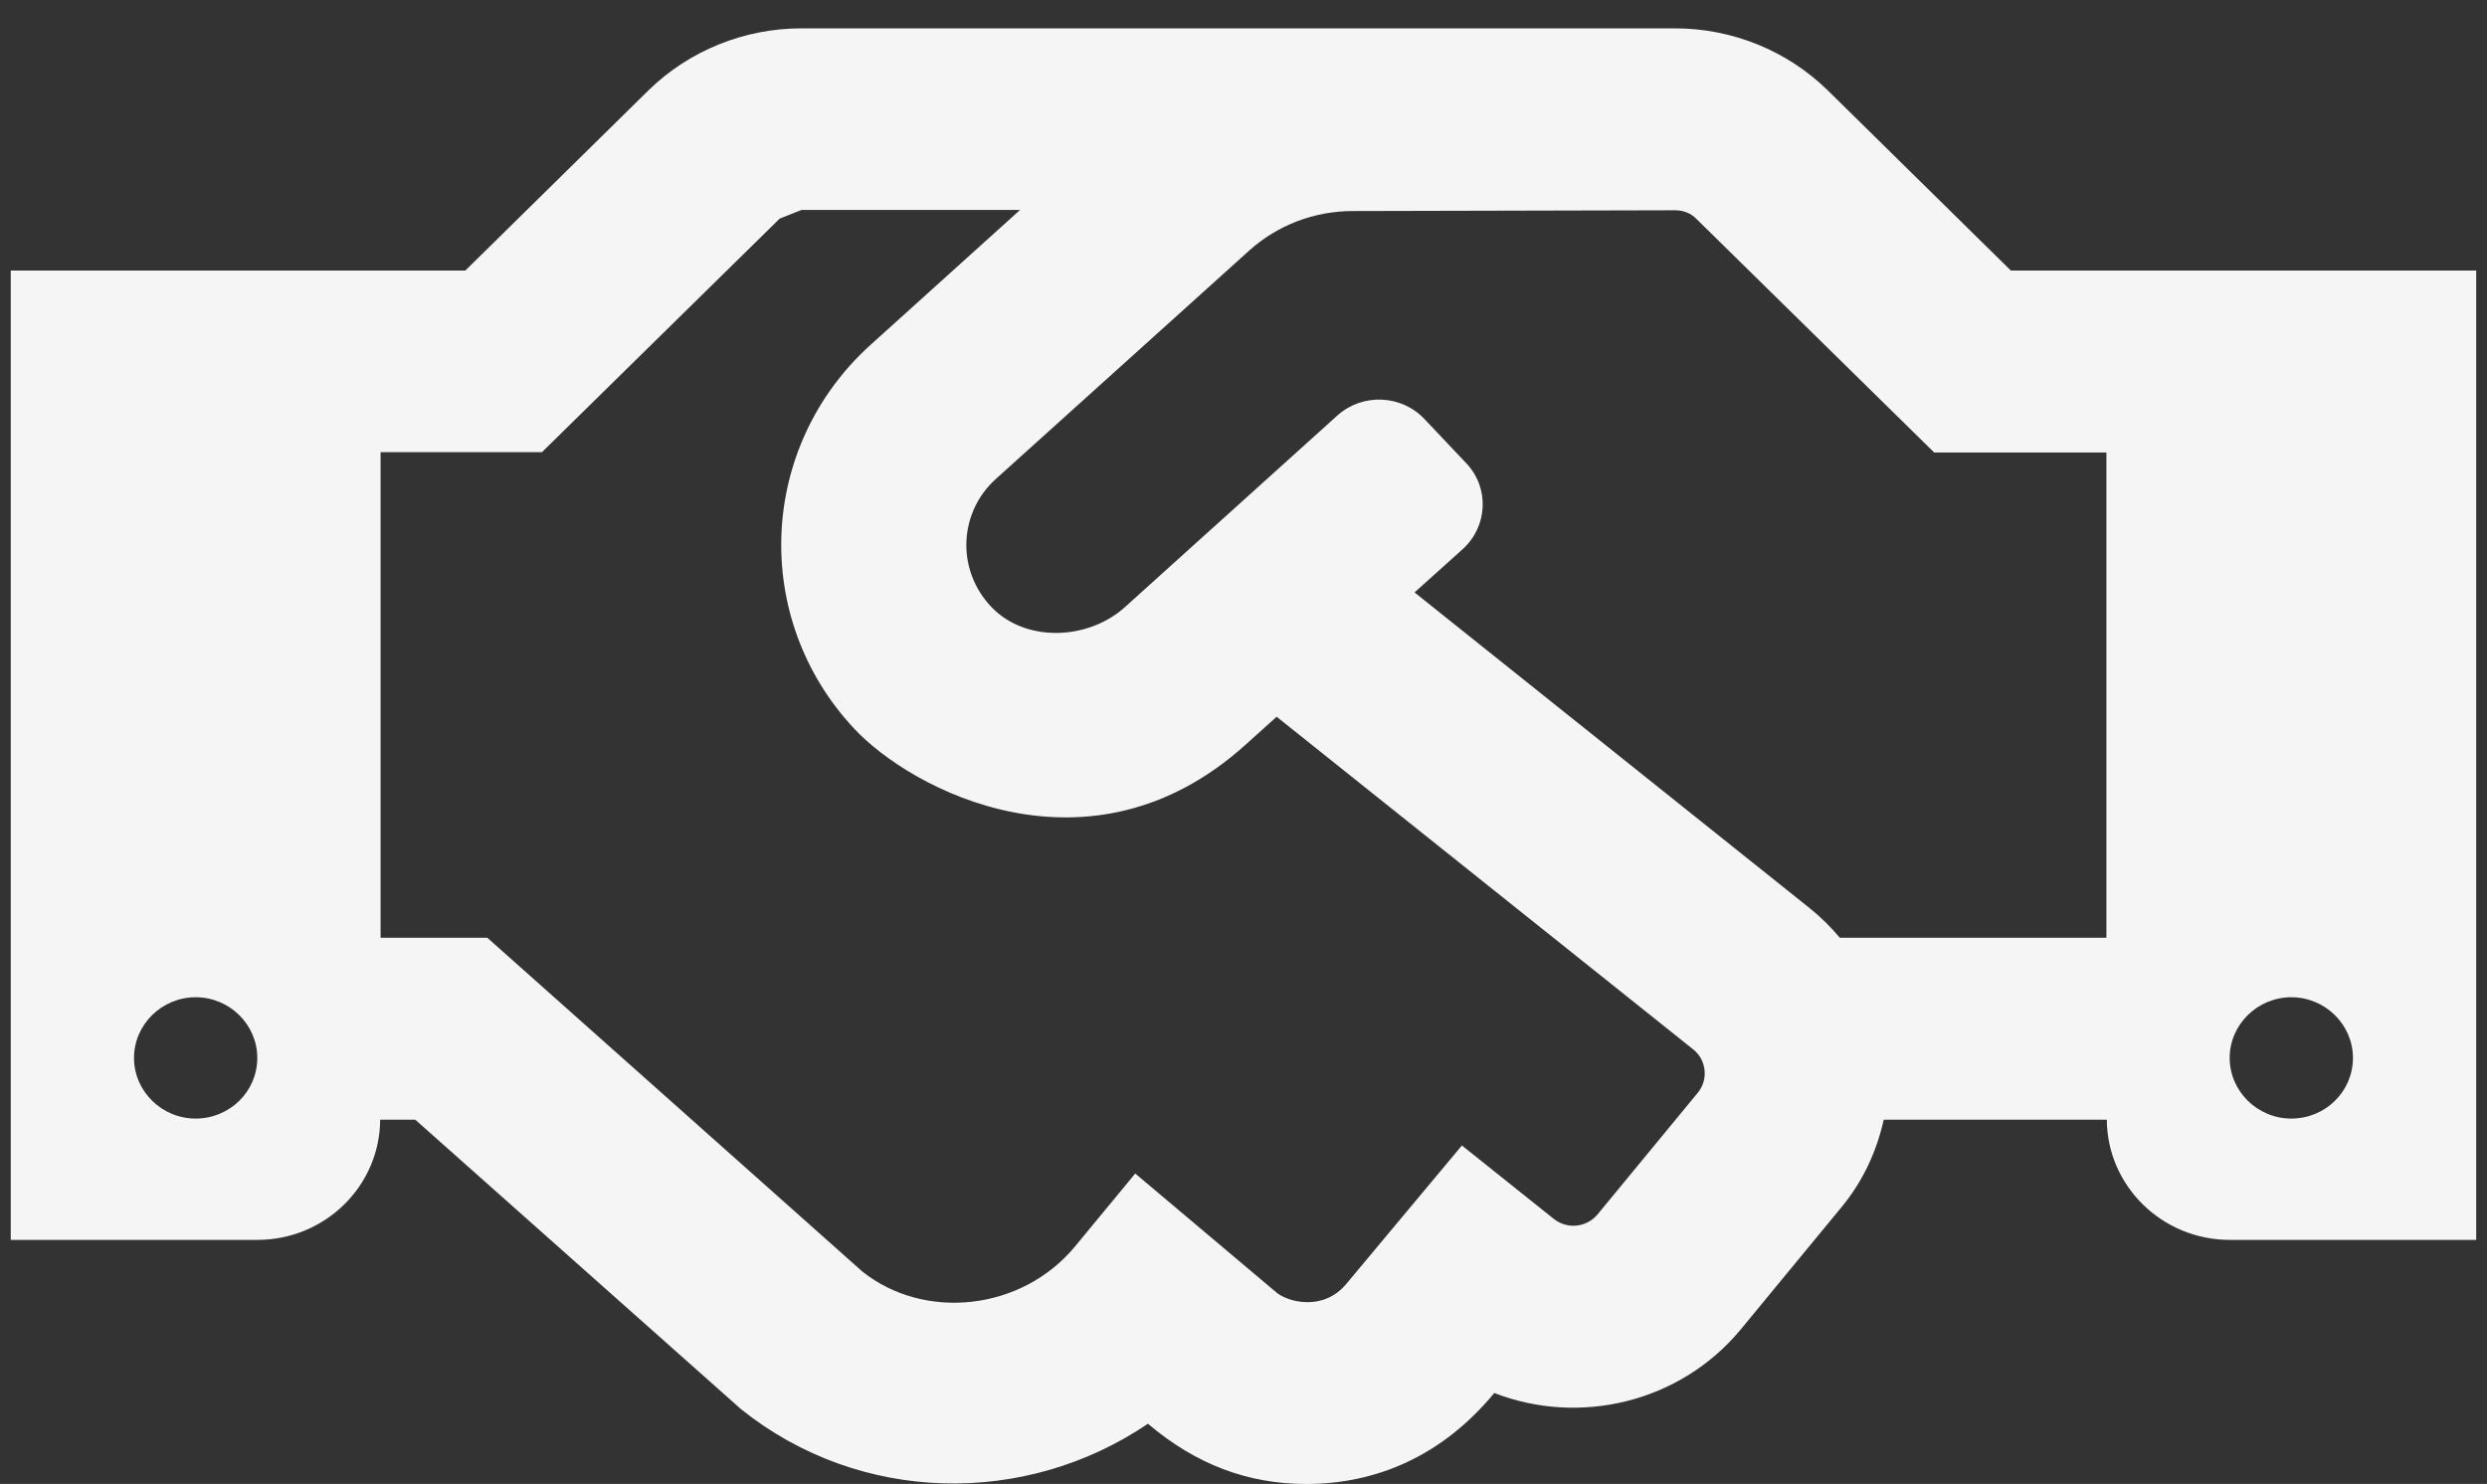 <svg width="62" height="37" viewBox="0 0 62 37" fill="none" xmlns="http://www.w3.org/2000/svg">
<rect x="0" y="0" width="62" height="37" fill="#333333" stroke="none"/>
<path d="M50.13 6.746L45.559 2.247C44.547 1.26 43.18 0.707 41.756 0.707H19.975C18.553 0.707 17.18 1.264 16.172 2.247L11.6 6.746H0.268V30.915H6.414C8.105 30.915 9.468 29.572 9.478 27.918H10.352L18.477 35.139C21.444 37.512 25.564 37.569 28.618 35.499C29.819 36.519 31.115 37.001 32.565 37.001C34.313 37.001 35.955 36.302 37.252 34.733C39.374 35.555 41.881 34.979 43.398 33.145L45.914 30.092C46.452 29.44 46.788 28.693 46.961 27.918H52.522C52.531 29.572 53.904 30.915 55.585 30.915H61.731V6.746H50.13ZM4.878 27.89C4.033 27.89 3.341 27.209 3.341 26.378C3.341 25.546 4.033 24.865 4.878 24.865C5.723 24.865 6.414 25.546 6.414 26.378C6.414 27.219 5.723 27.89 4.878 27.89ZM42.332 27.238L39.825 30.281C39.557 30.603 39.076 30.659 38.74 30.395L36.445 28.561L33.564 32.011C32.988 32.701 32.123 32.465 31.835 32.238L28.301 29.26L26.803 31.075C25.468 32.691 23.038 32.937 21.492 31.699L12.148 23.381H9.488V11.274H13.511L19.437 5.451C19.629 5.376 19.792 5.31 19.984 5.234H25.43L21.713 8.589C18.89 11.132 18.726 15.423 21.291 18.164C22.712 19.695 27.168 22.058 31.038 18.58L31.826 17.871L42.217 26.17C42.543 26.434 42.591 26.916 42.332 27.238ZM52.512 23.381H45.866C45.645 23.117 45.396 22.871 45.127 22.654L35.264 14.771L36.464 13.693C37.089 13.126 37.136 12.172 36.56 11.557L35.514 10.451C34.937 9.837 33.967 9.799 33.343 10.357L28.042 15.139C27.13 15.962 25.574 16.028 24.719 15.139C23.826 14.204 23.903 12.767 24.834 11.935L31.134 6.255C31.845 5.612 32.767 5.262 33.727 5.262L41.766 5.243C41.967 5.243 42.159 5.319 42.294 5.461L48.219 11.283H52.512V23.381ZM57.122 27.89C56.277 27.89 55.585 27.209 55.585 26.378C55.585 25.546 56.277 24.865 57.122 24.865C57.967 24.865 58.658 25.546 58.658 26.378C58.658 27.219 57.967 27.89 57.122 27.89Z" fill="#F5F5F5"/>
</svg>
